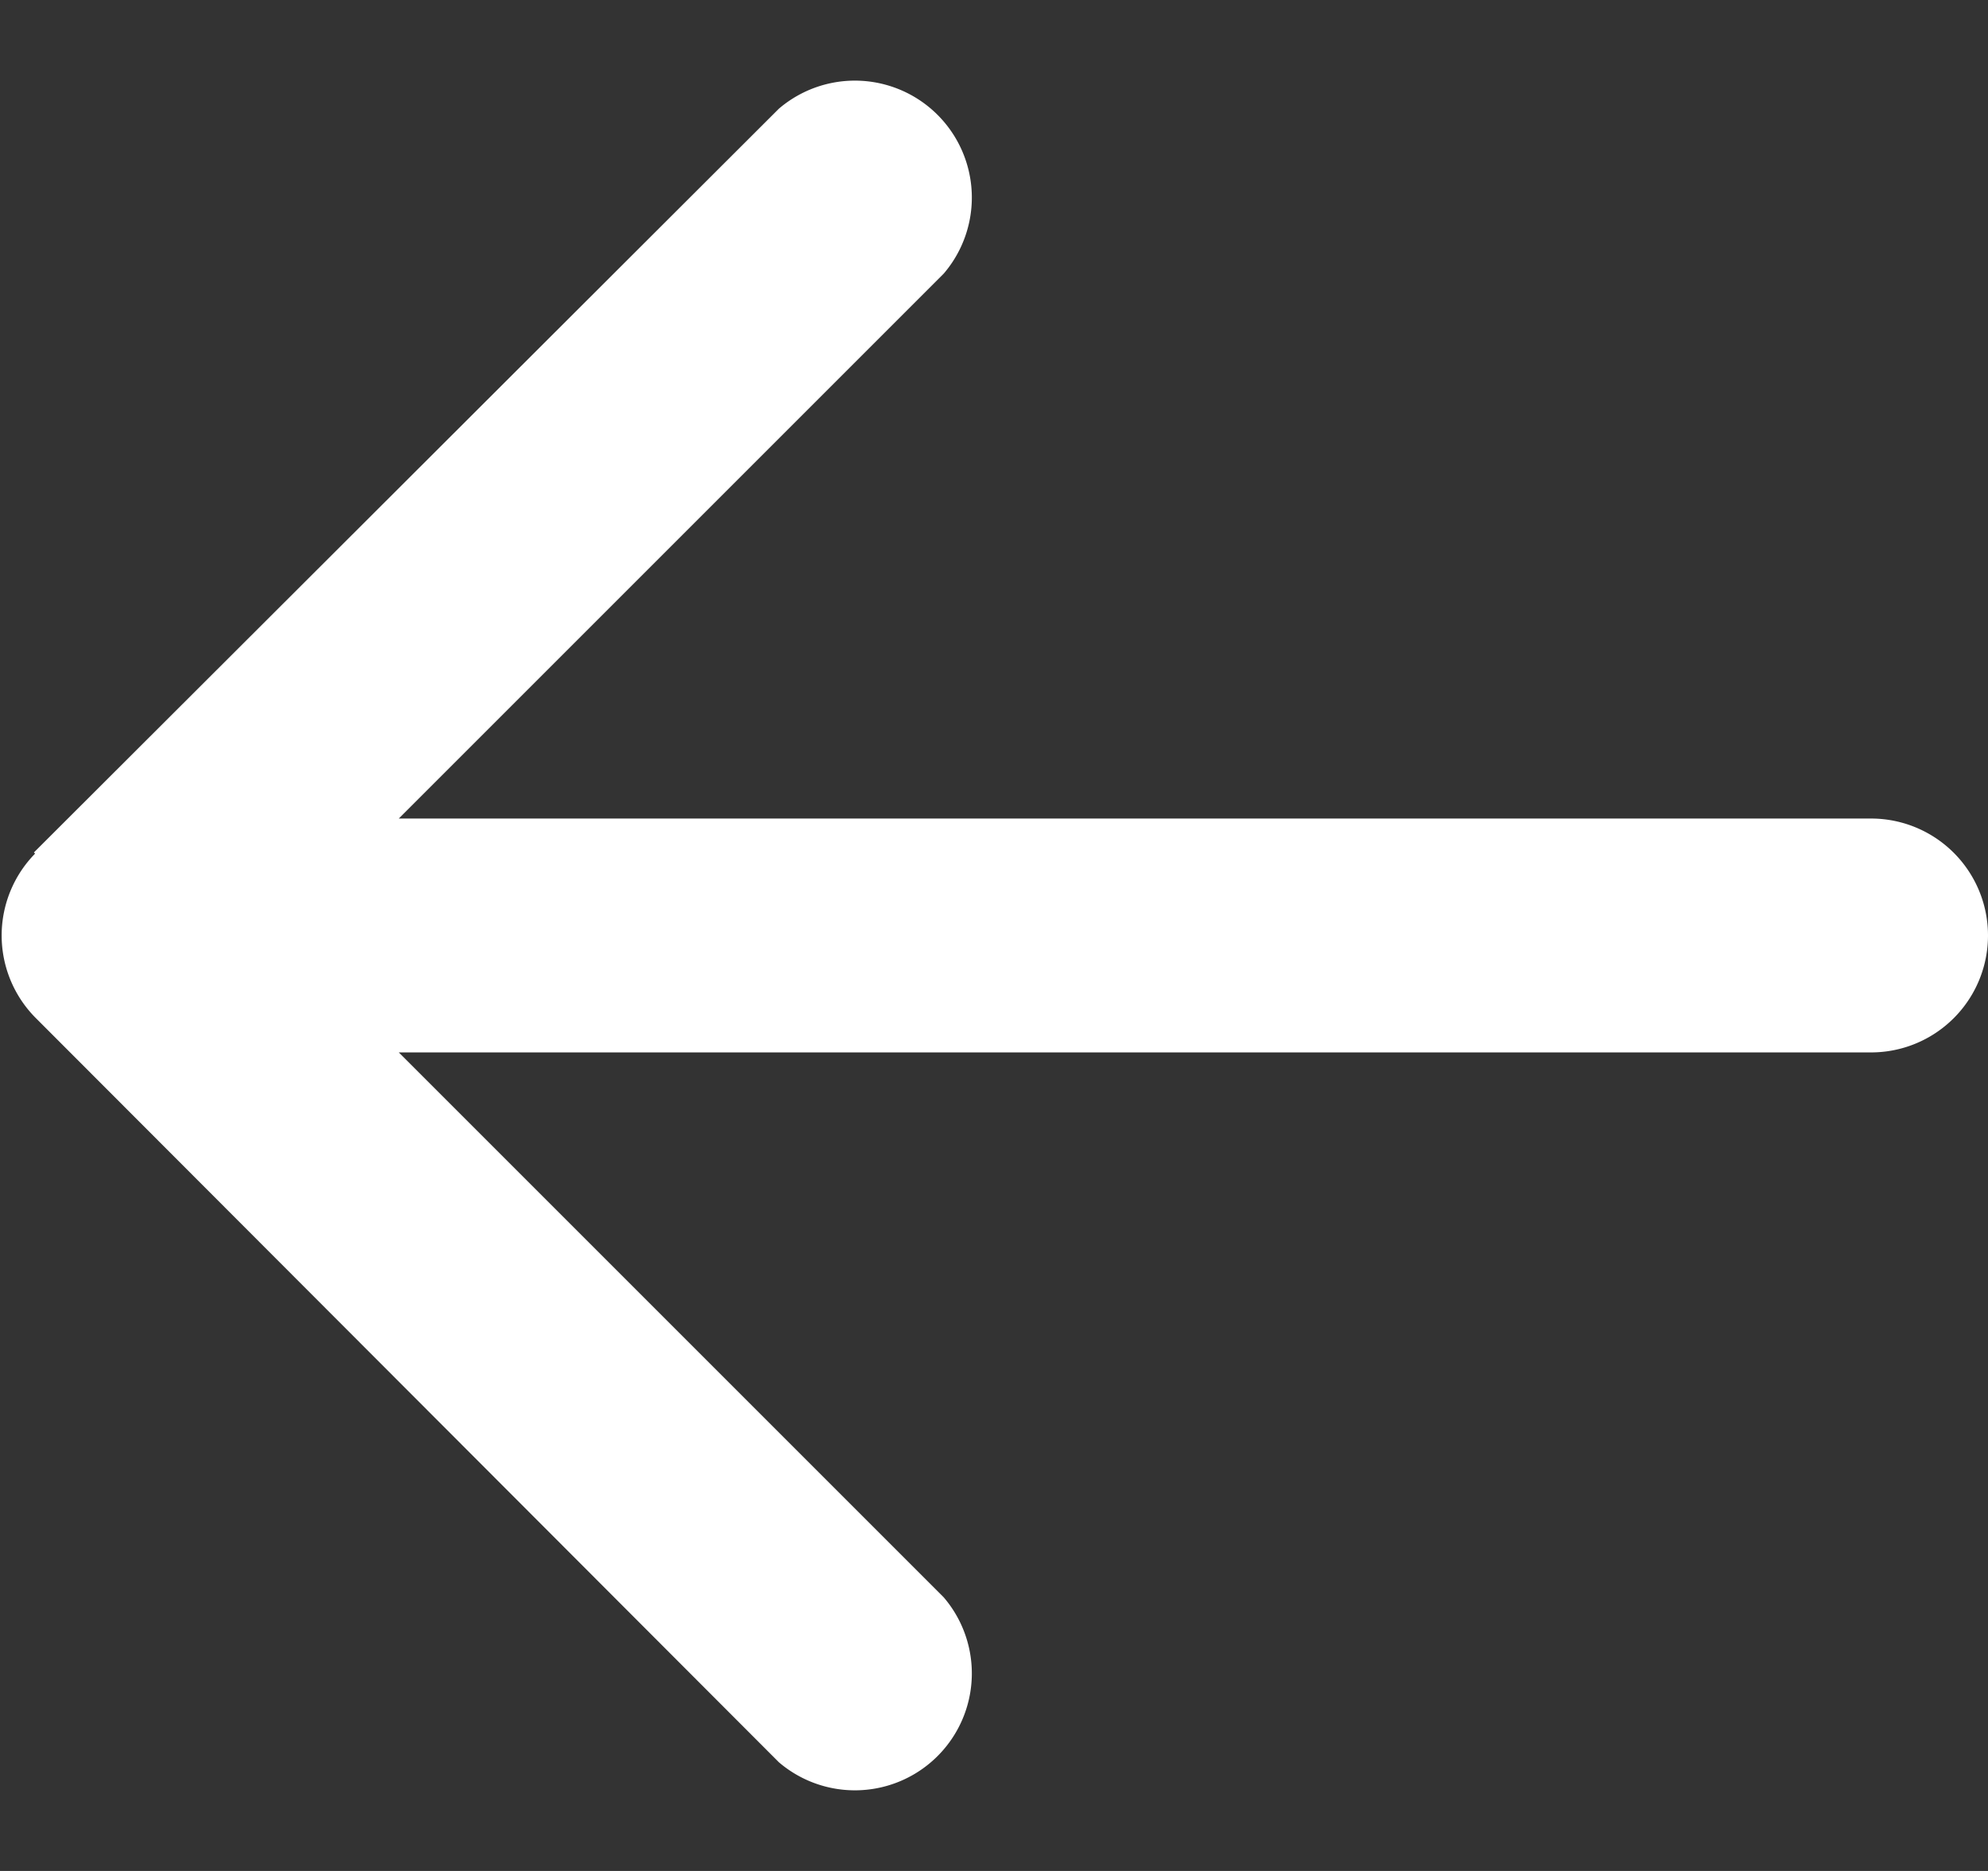 <svg xmlns="http://www.w3.org/2000/svg" width="17" height="16" fill="none"><rect width="100%" height="100%" fill="#333333" stroke="none"/><path fill="#fff" d="M.3 7.3a1 1 0 0 0 0 1.4l6.36 6.37a1 1 0 0 0 1.41-1.41L2.41 8l5.66-5.66A1 1 0 0 0 6.66.93L.29 7.29ZM16 9a1 1 0 1 0 0-2v2ZM1 9h15V7H1v2Z"/></svg>
